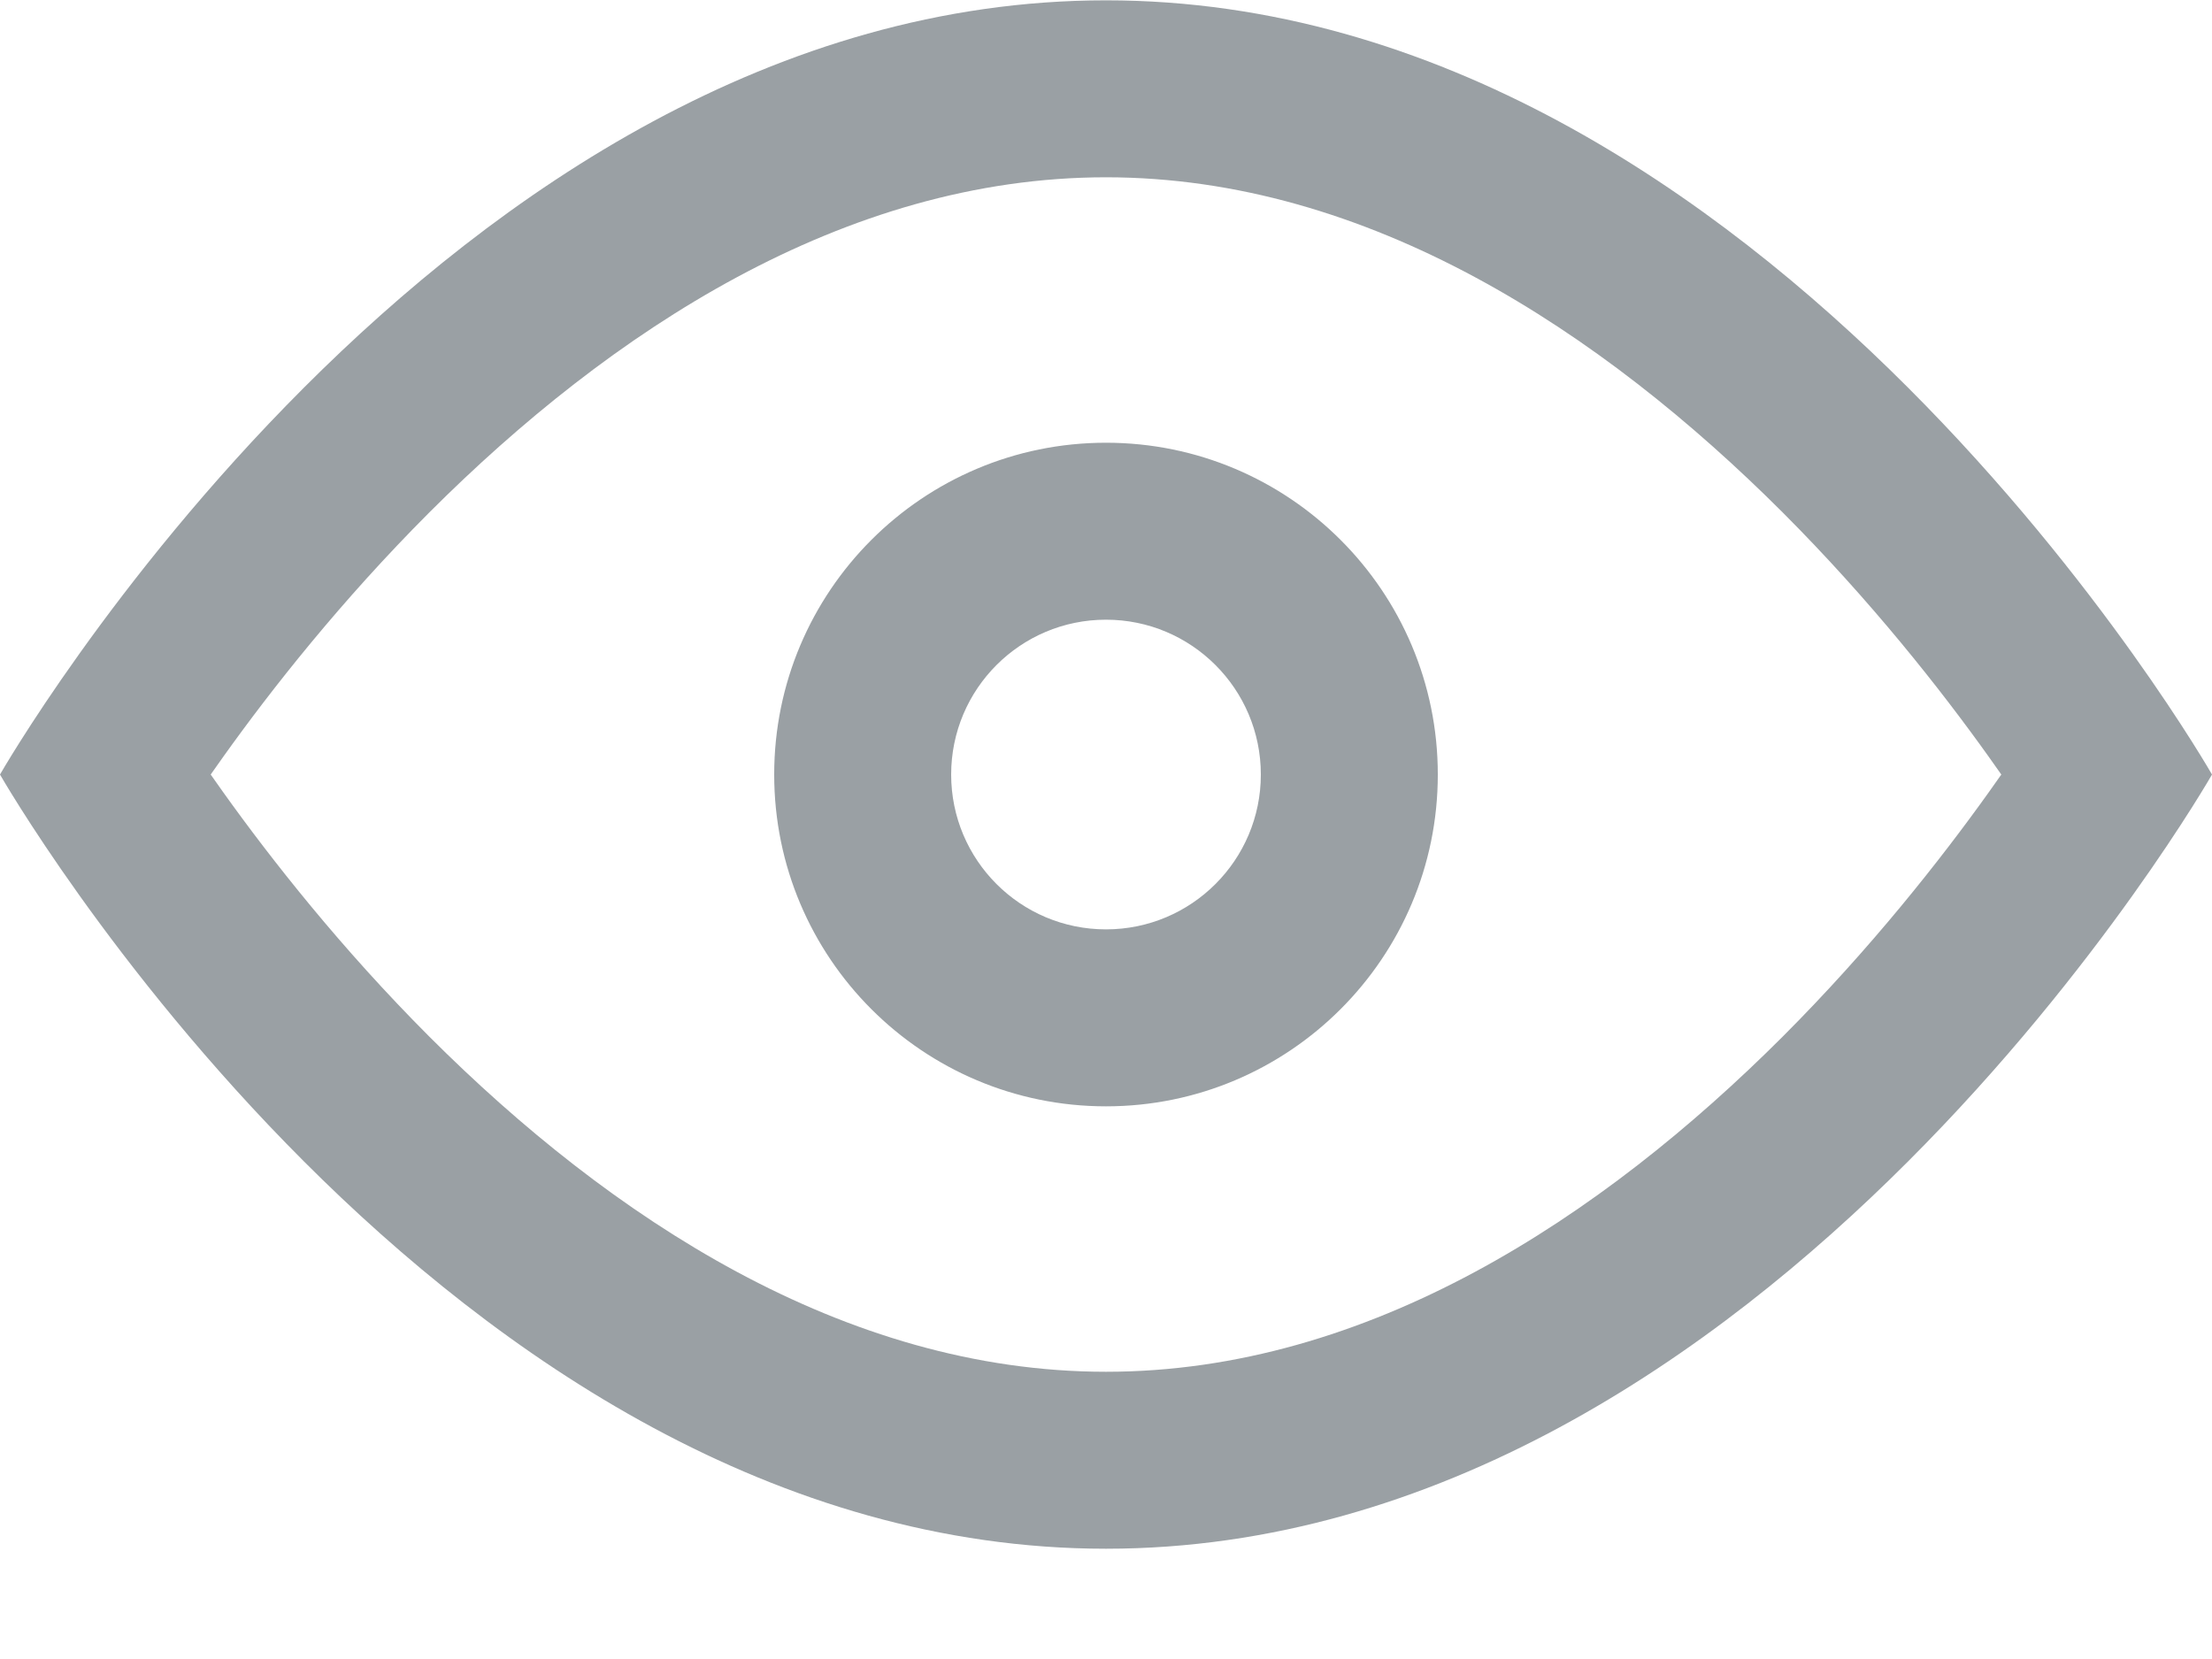 <svg width="20" height="15" viewBox="0 0 20 15" fill="none" xmlns="http://www.w3.org/2000/svg">
	<path fill-rule="evenodd" clip-rule="evenodd" d="M10 0.003C16 0.003 20 7.003 20 7.003C20 7.003 16 14.003 10 14.003C4 14.003 0 7.003 0 7.003C0 7.003 4 0.003 10 0.003ZM1.905 7.003C1.942 6.95 1.98 6.896 2.021 6.839C2.453 6.234 3.084 5.432 3.881 4.634C5.517 2.999 7.629 1.603 10 1.603C12.371 1.603 14.483 2.999 16.119 4.634C16.916 5.432 17.547 6.234 17.979 6.839C18.02 6.896 18.058 6.95 18.095 7.003C18.058 7.056 18.02 7.11 17.979 7.167C17.547 7.771 16.916 8.574 16.119 9.372C14.483 11.007 12.371 12.403 10 12.403C7.629 12.403 5.517 11.007 3.881 9.372C3.084 8.574 2.453 7.771 2.021 7.167C1.98 7.11 1.942 7.056 1.905 7.003ZM11.4 7.003C11.4 7.776 10.773 8.403 10 8.403C9.226 8.403 8.6 7.776 8.6 7.003C8.6 6.23 9.226 5.603 10 5.603C10.773 5.603 11.4 6.23 11.4 7.003ZM10 10.003C11.656 10.003 13 8.66 13 7.003C13 5.346 11.656 4.003 10 4.003C8.343 4.003 7 5.346 7 7.003C7 8.66 8.343 10.003 10 10.003Z" fill="#9AA0A4" />
</svg>
